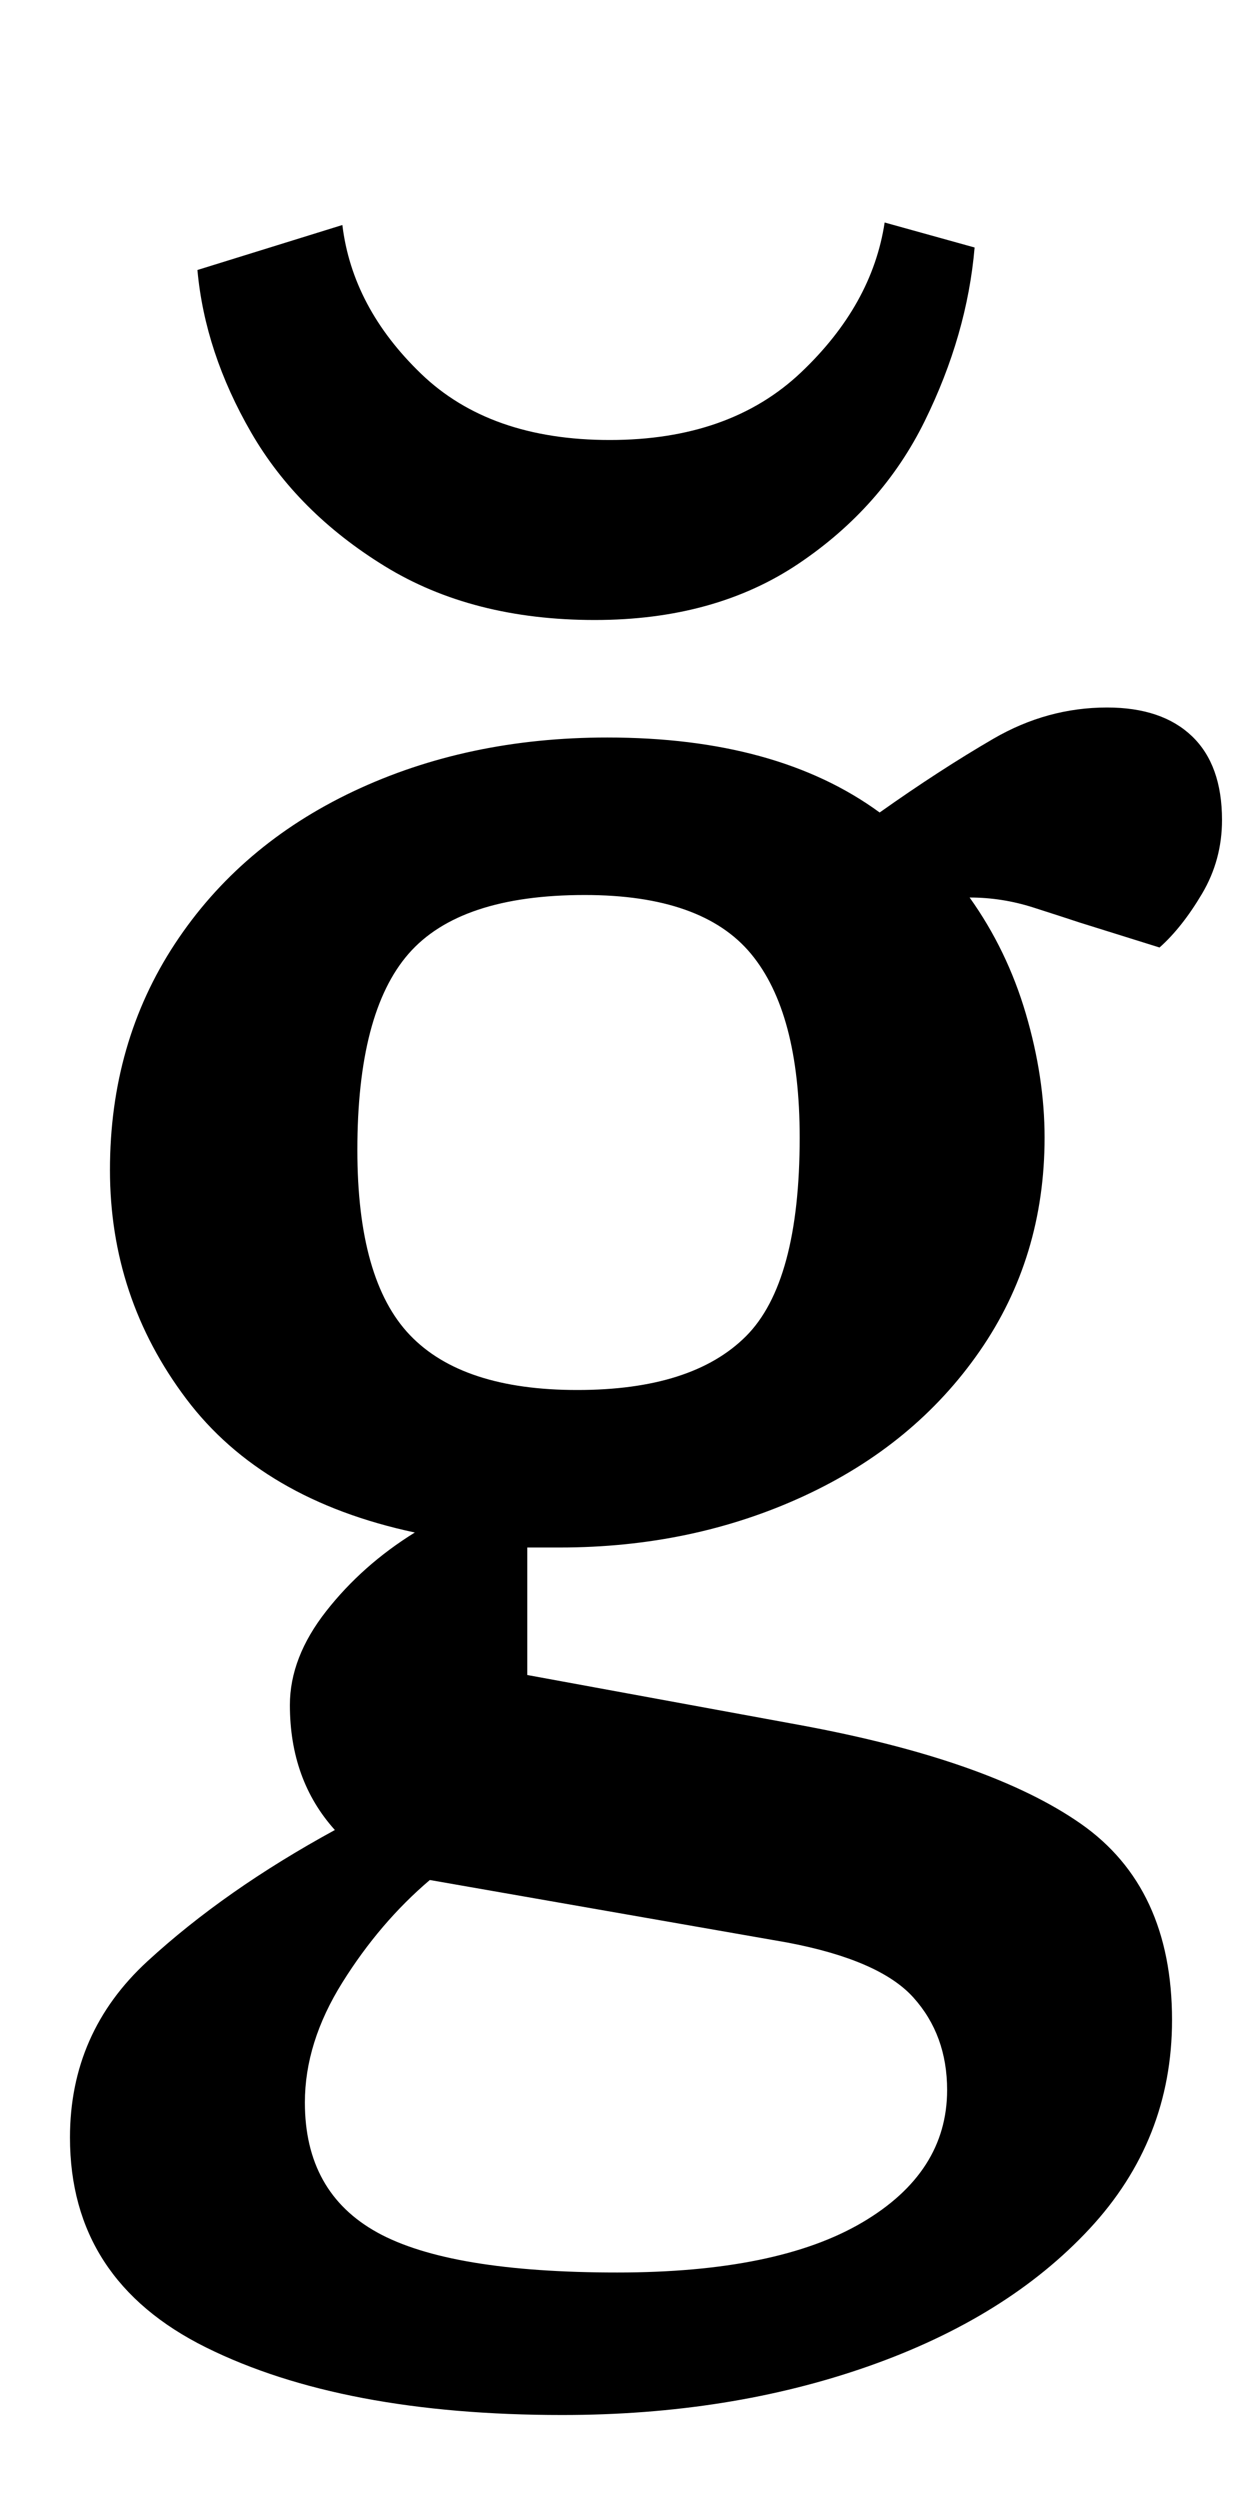 <?xml version="1.0" standalone="no"?>
<!DOCTYPE svg PUBLIC "-//W3C//DTD SVG 1.1//EN" "http://www.w3.org/Graphics/SVG/1.1/DTD/svg11.dtd" >
<svg xmlns="http://www.w3.org/2000/svg" xmlns:xlink="http://www.w3.org/1999/xlink" version="1.1" viewBox="-10 0 499 1000">
  <g transform="matrix(1 0 0 -1 0 800)">
   <path fill="currentColor"
d="M18 0zM72.5 -139q-54.5 27 -54.5 84q0 42 31 70.5t75 52.5q-18 20 -18 50q0 19 14.5 37.5t35.5 31.5q-61 13 -91.5 53.5t-30.5 91.5t26 90.5t71.5 61t101.5 21.5q68 0 109 -30q24 17 45.5 29.5t45.5 12.5q22 0 34 -11.5t12 -33.5q0 -16 -8 -29.5t-17 -21.5l-32 10
q-6 2 -18.5 6t-25.5 4q15 -21 22.5 -46.5t7.5 -49.5q0 -48 -26 -85.5t-70.5 -58t-97.5 -20.5h-13v-51l109 -20q76 -14 112.5 -39.5t36.5 -78.5q0 -48 -33 -83.5t-88.5 -55t-122.5 -19.5q-88 0 -142.5 27zM288.5 265.5q21.5 21.5 21.5 79.5q0 50 -19.5 73.5t-66.5 23.5
q-50 0 -70.5 -23.5t-20.5 -78.5q0 -52 21 -74t67 -22t67.5 21.5zM335 -89q34 20 34 53q0 22 -13.5 37t-50.5 22l-143 25q-20 -17 -35 -41t-15 -48q0 -36 29 -52t96 -16q64 0 98 20zM380 552zM144 573.5q-35 21.5 -53.5 53.5t-21.5 65l58 18q4 -33 31.5 -59.5t75.5 -26.5
t76.5 27t33.5 60l36 -10q-3 -35 -20 -69.5t-50.5 -57t-81.5 -22.5q-49 0 -84 21.5z" />
  </g>

</svg>
